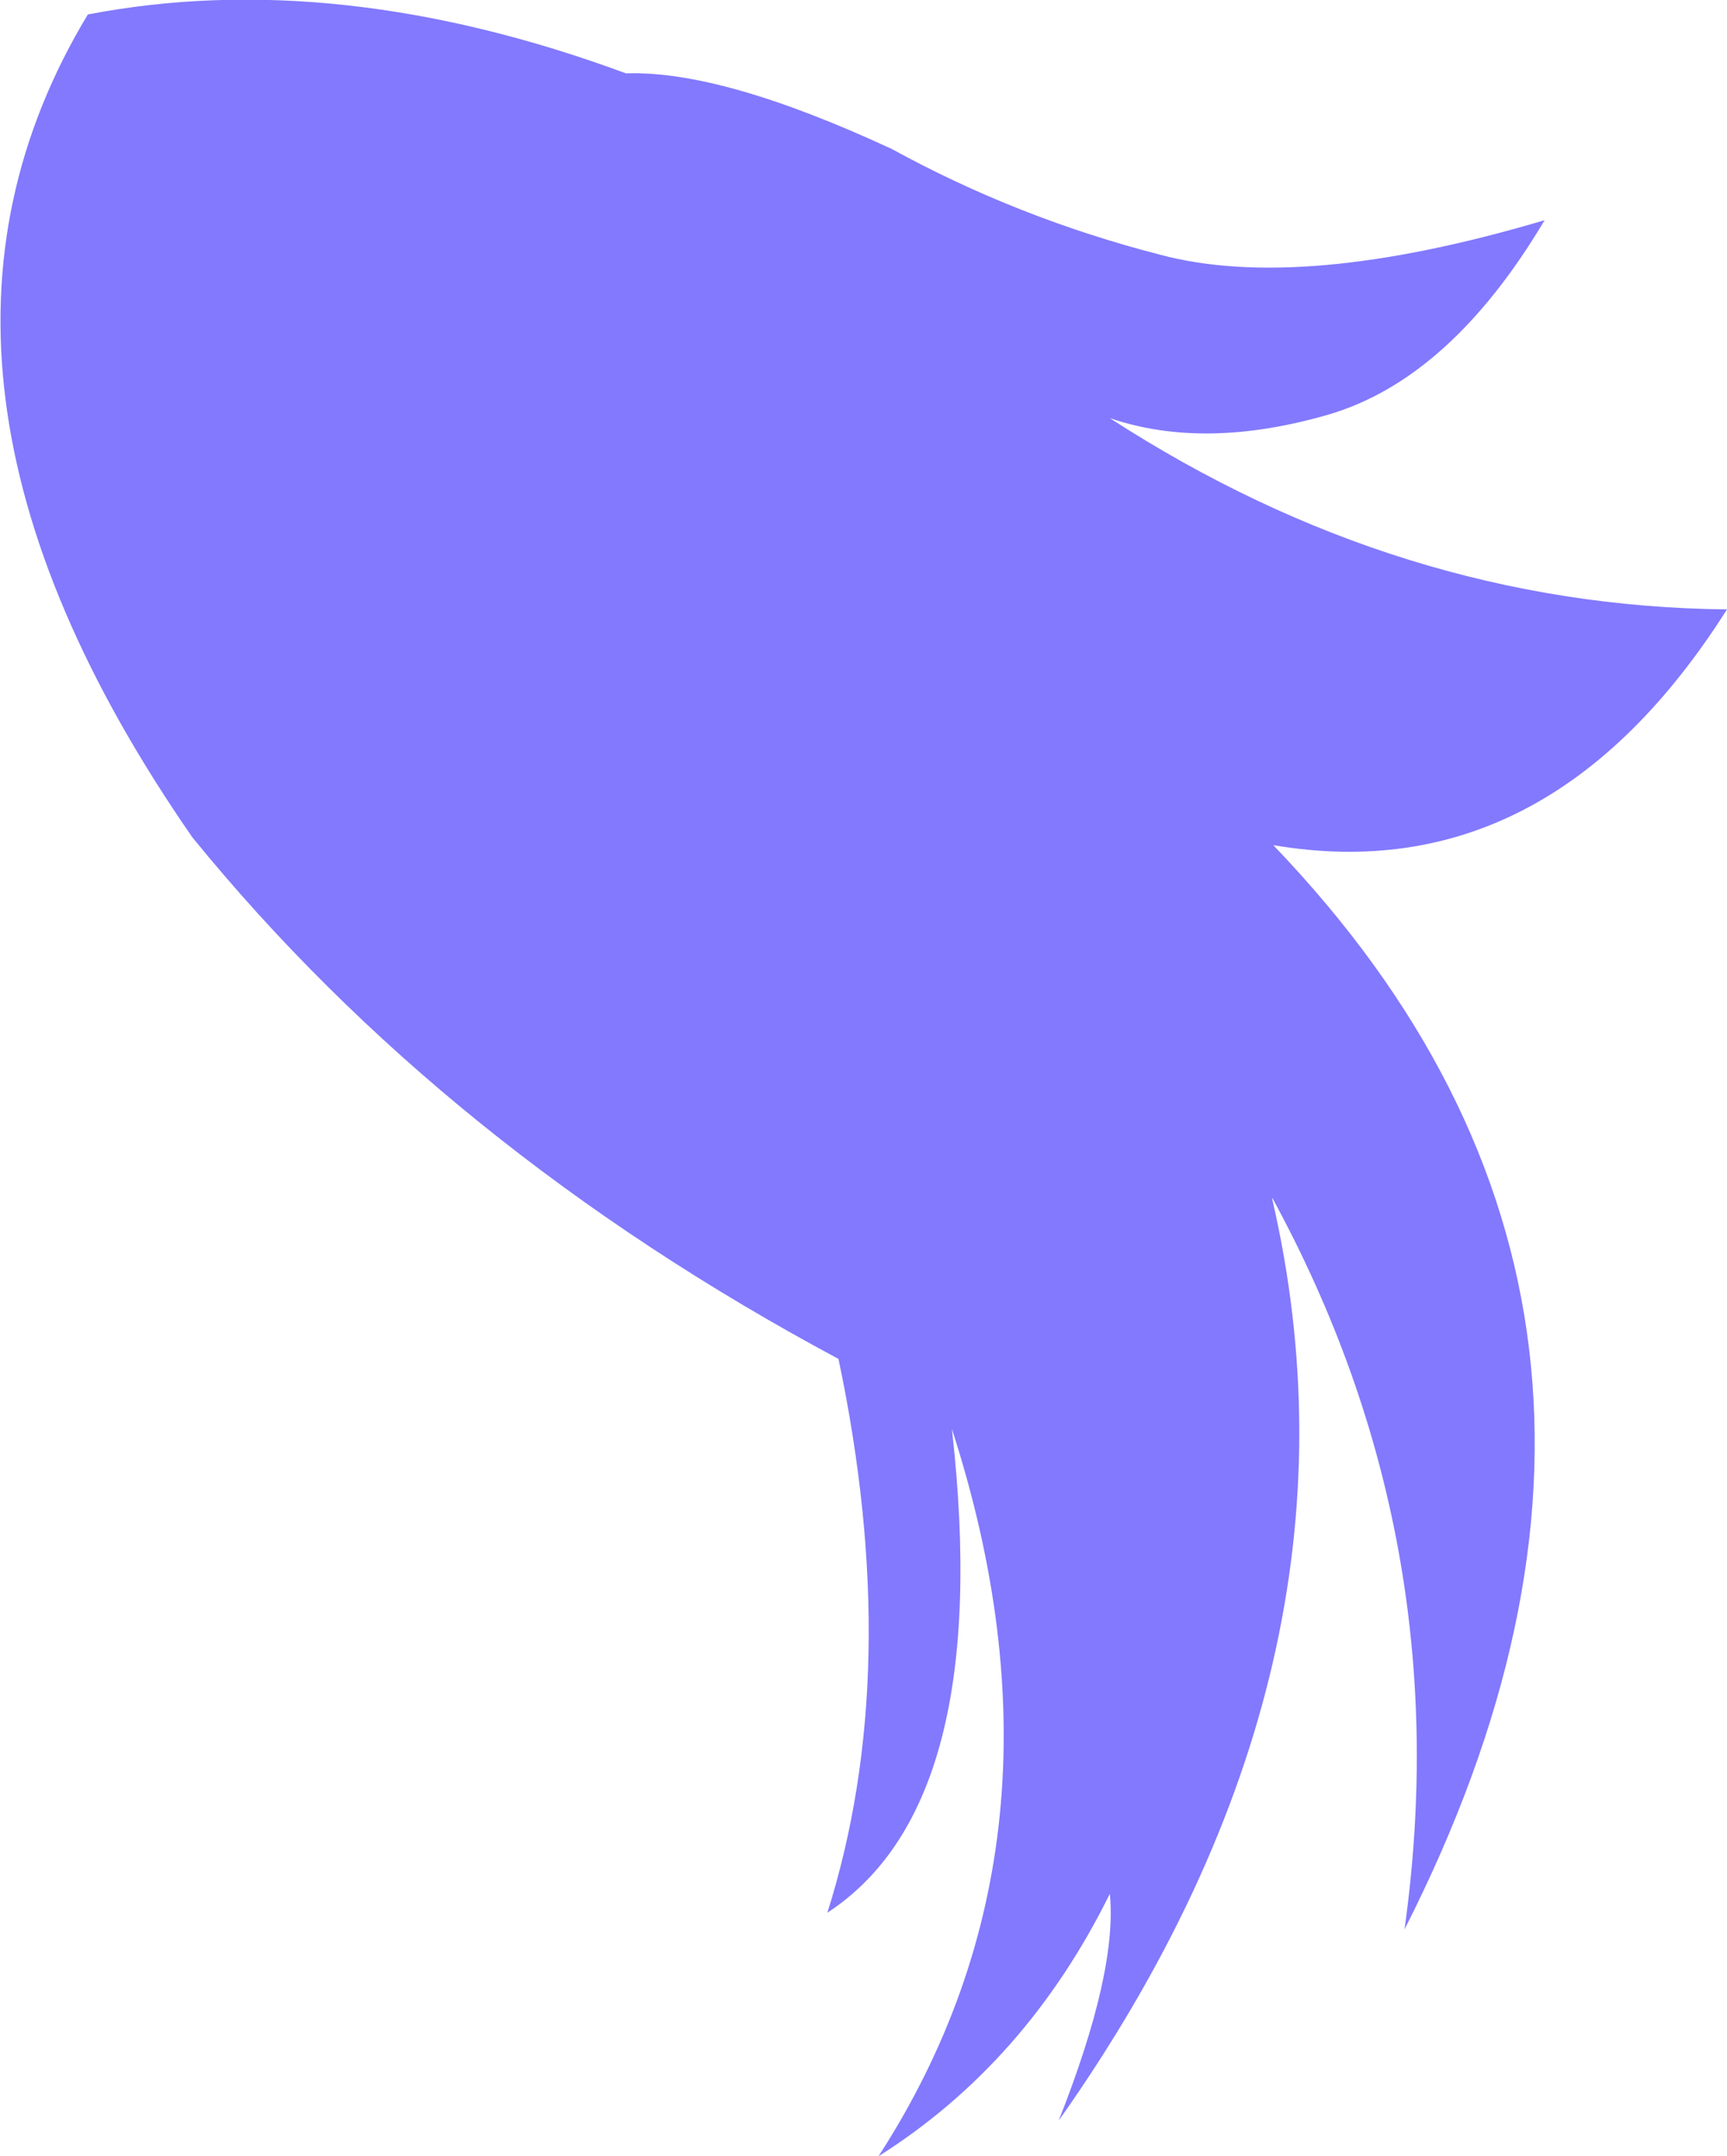 <?xml version="1.0" encoding="UTF-8" standalone="no"?>
<svg xmlns:xlink="http://www.w3.org/1999/xlink" height="96.95px" width="77.65px" xmlns="http://www.w3.org/2000/svg">
  <g transform="matrix(1.0, 0.0, 0.0, 1.0, 38.8, 48.45)">
    <path d="M-34.85 -47.8 Q-23.65 -49.95 -10.65 -45.15 -6.35 -45.3 1.3 -41.75 6.95 -38.65 13.35 -37.0 19.7 -35.3 30.65 -38.55 26.4 -31.4 20.9 -29.8 15.35 -28.2 11.1 -29.65 24.15 -21.2 38.85 -21.05 30.8 -8.35 18.45 -10.45 38.5 10.45 24.35 38.3 26.8 20.8 18.4 5.4 L18.4 5.45 Q23.25 26.45 8.8 46.9 11.45 40.2 11.1 36.7 7.35 44.3 0.7 48.5 9.95 34.2 4.0 15.8 5.9 32.65 -1.6 37.55 1.85 26.65 -1.1 12.65 -18.75 3.2 -30.15 -10.8 -44.6 -31.65 -34.85 -47.8" fill="#8279fe" fill-rule="evenodd" stroke="none"/>
  </g>
</svg>
